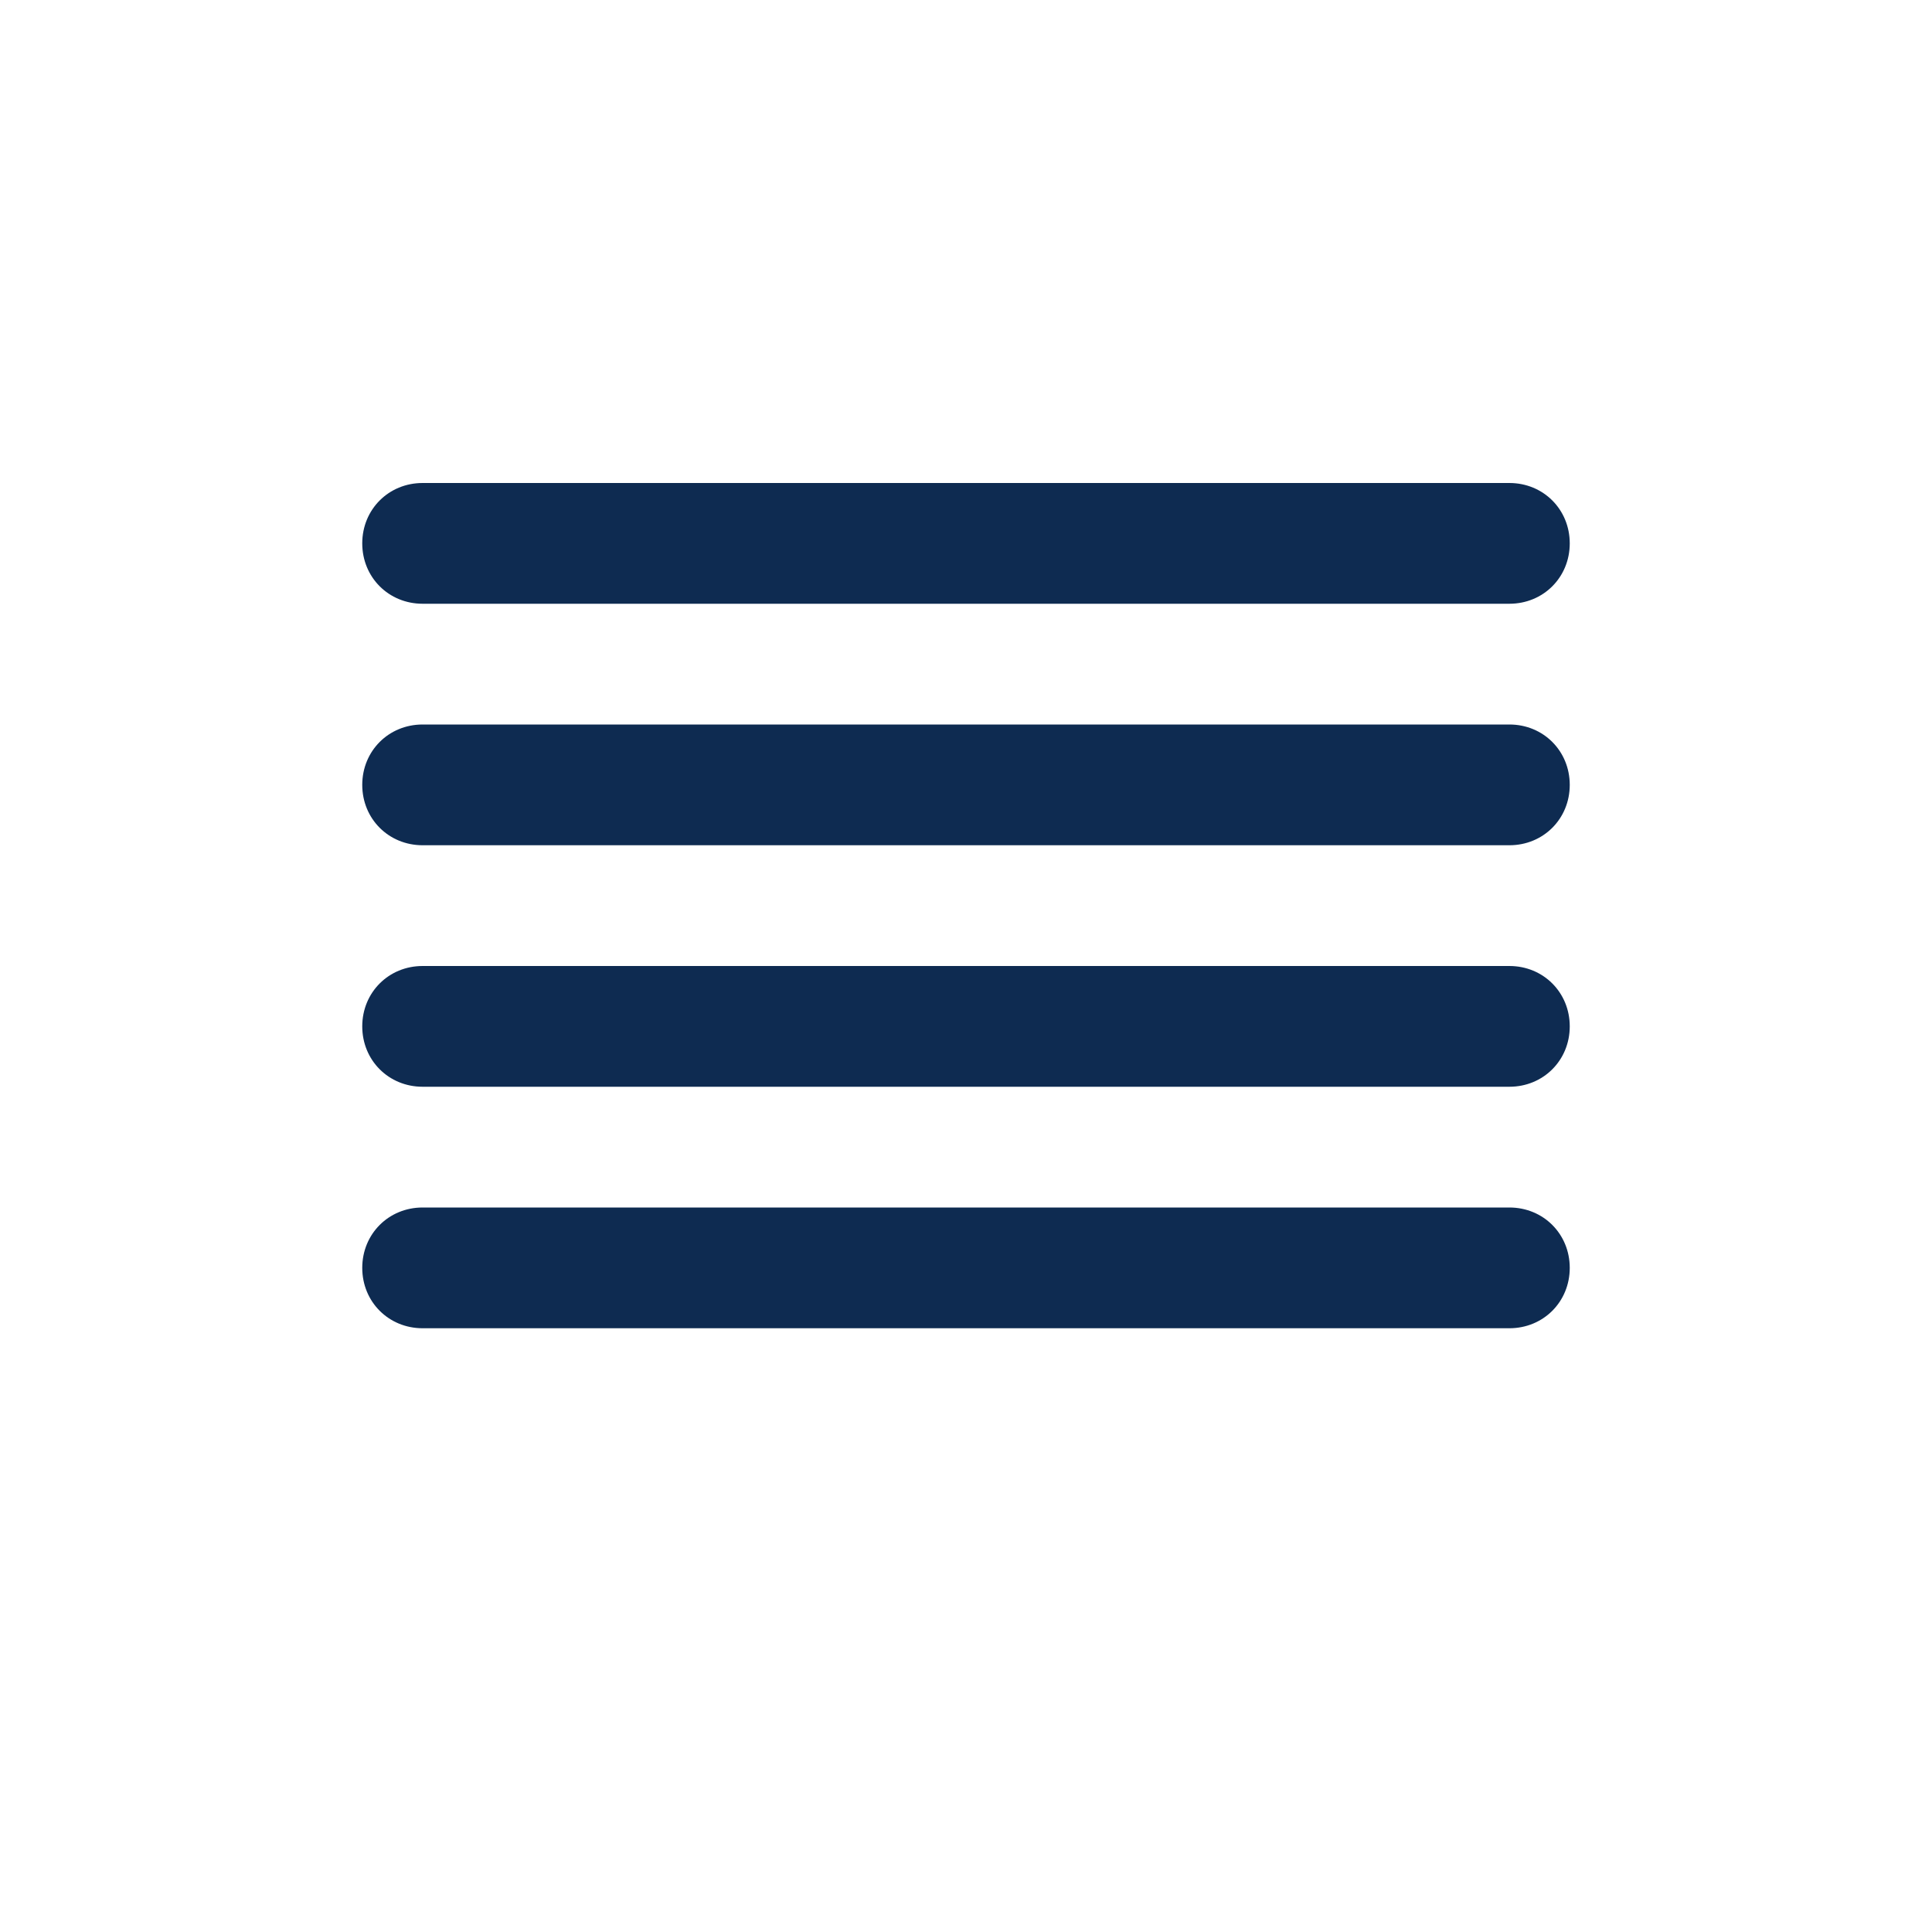 <?xml version="1.0" encoding="utf-8"?>
<svg id="icon-fog" viewBox="0 0 512 512" width="112" height="112" xmlns="http://www.w3.org/2000/svg">
  <path d="m112 160l288 0c9 0 16-7 16-16c0-9-7-16-16-16l-288 0c-9 0-16 7-16 16c0 9 7 16 16 16z m288 32l-288 0c-9 0-16 7-16 16c0 9 7 16 16 16l288 0c9 0 16-7 16-16c0-9-7-16-16-16z m0 64l-288 0c-9 0-16 7-16 16c0 9 7 16 16 16l288 0c9 0 16-7 16-16c0-9-7-16-16-16z m0 64l-288 0c-9 0-16 7-16 16c0 9 7 16 16 16l288 0c9 0 16-7 16-16c0-9-7-16-16-16z" fill="#0e2b51" />
</svg>